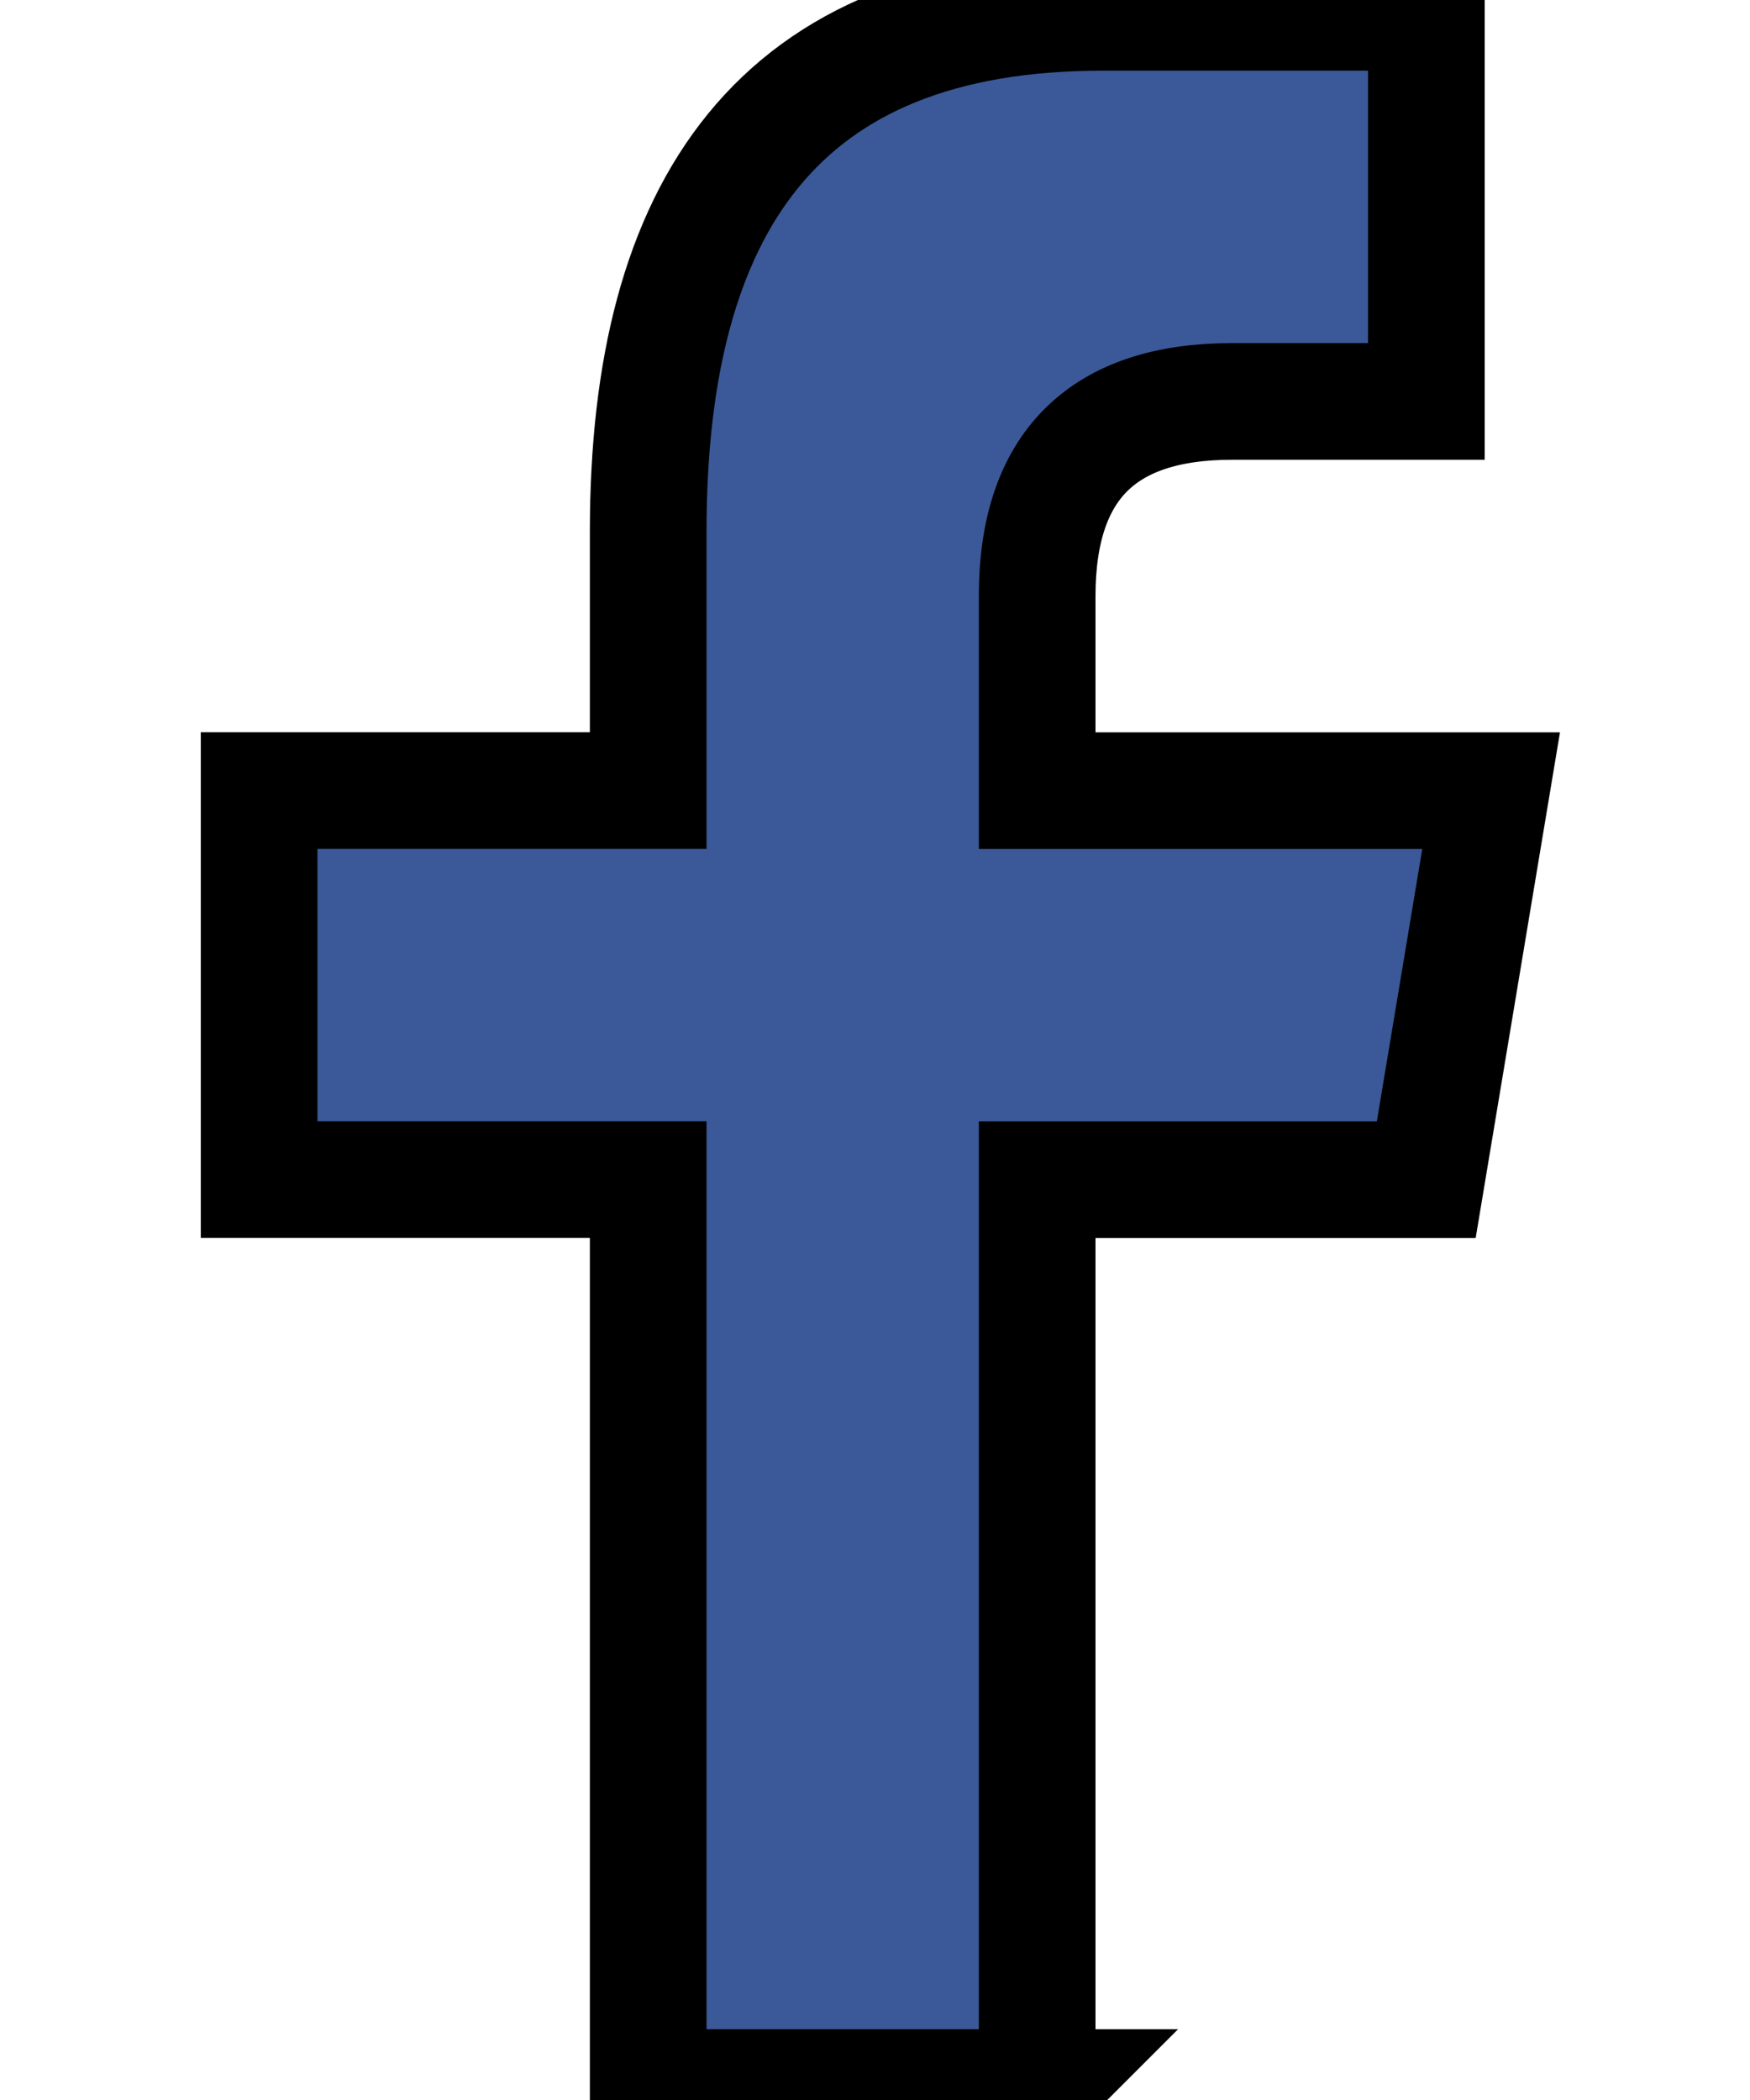 <svg width="15" height="18" xmlns="http://www.w3.org/2000/svg">
 <g>
  <title>background</title>
  <rect x="-1" y="-1" width="17" height="20" id="canvas_background" fill="none"/>
 </g>

 <g>
  <title>Layer 1</title>
  <path stroke="null" d="m8.89,17.894l0,-7.782l3.335,0l0.556,-3.335l-3.891,0l0,-1.668c0,-1.112 0.557,-1.668 1.668,-1.668l1.668,0l0,-3.335c-0.556,0 -1.801,0 -2.779,0c-2.779,0 -3.891,1.668 -3.891,4.447l0,2.223l-3.335,0l0,3.335l3.335,0l0,7.782l3.335,0l0,0z" fill="#3B5998" id="f_1_"/>
 </g>
</svg>